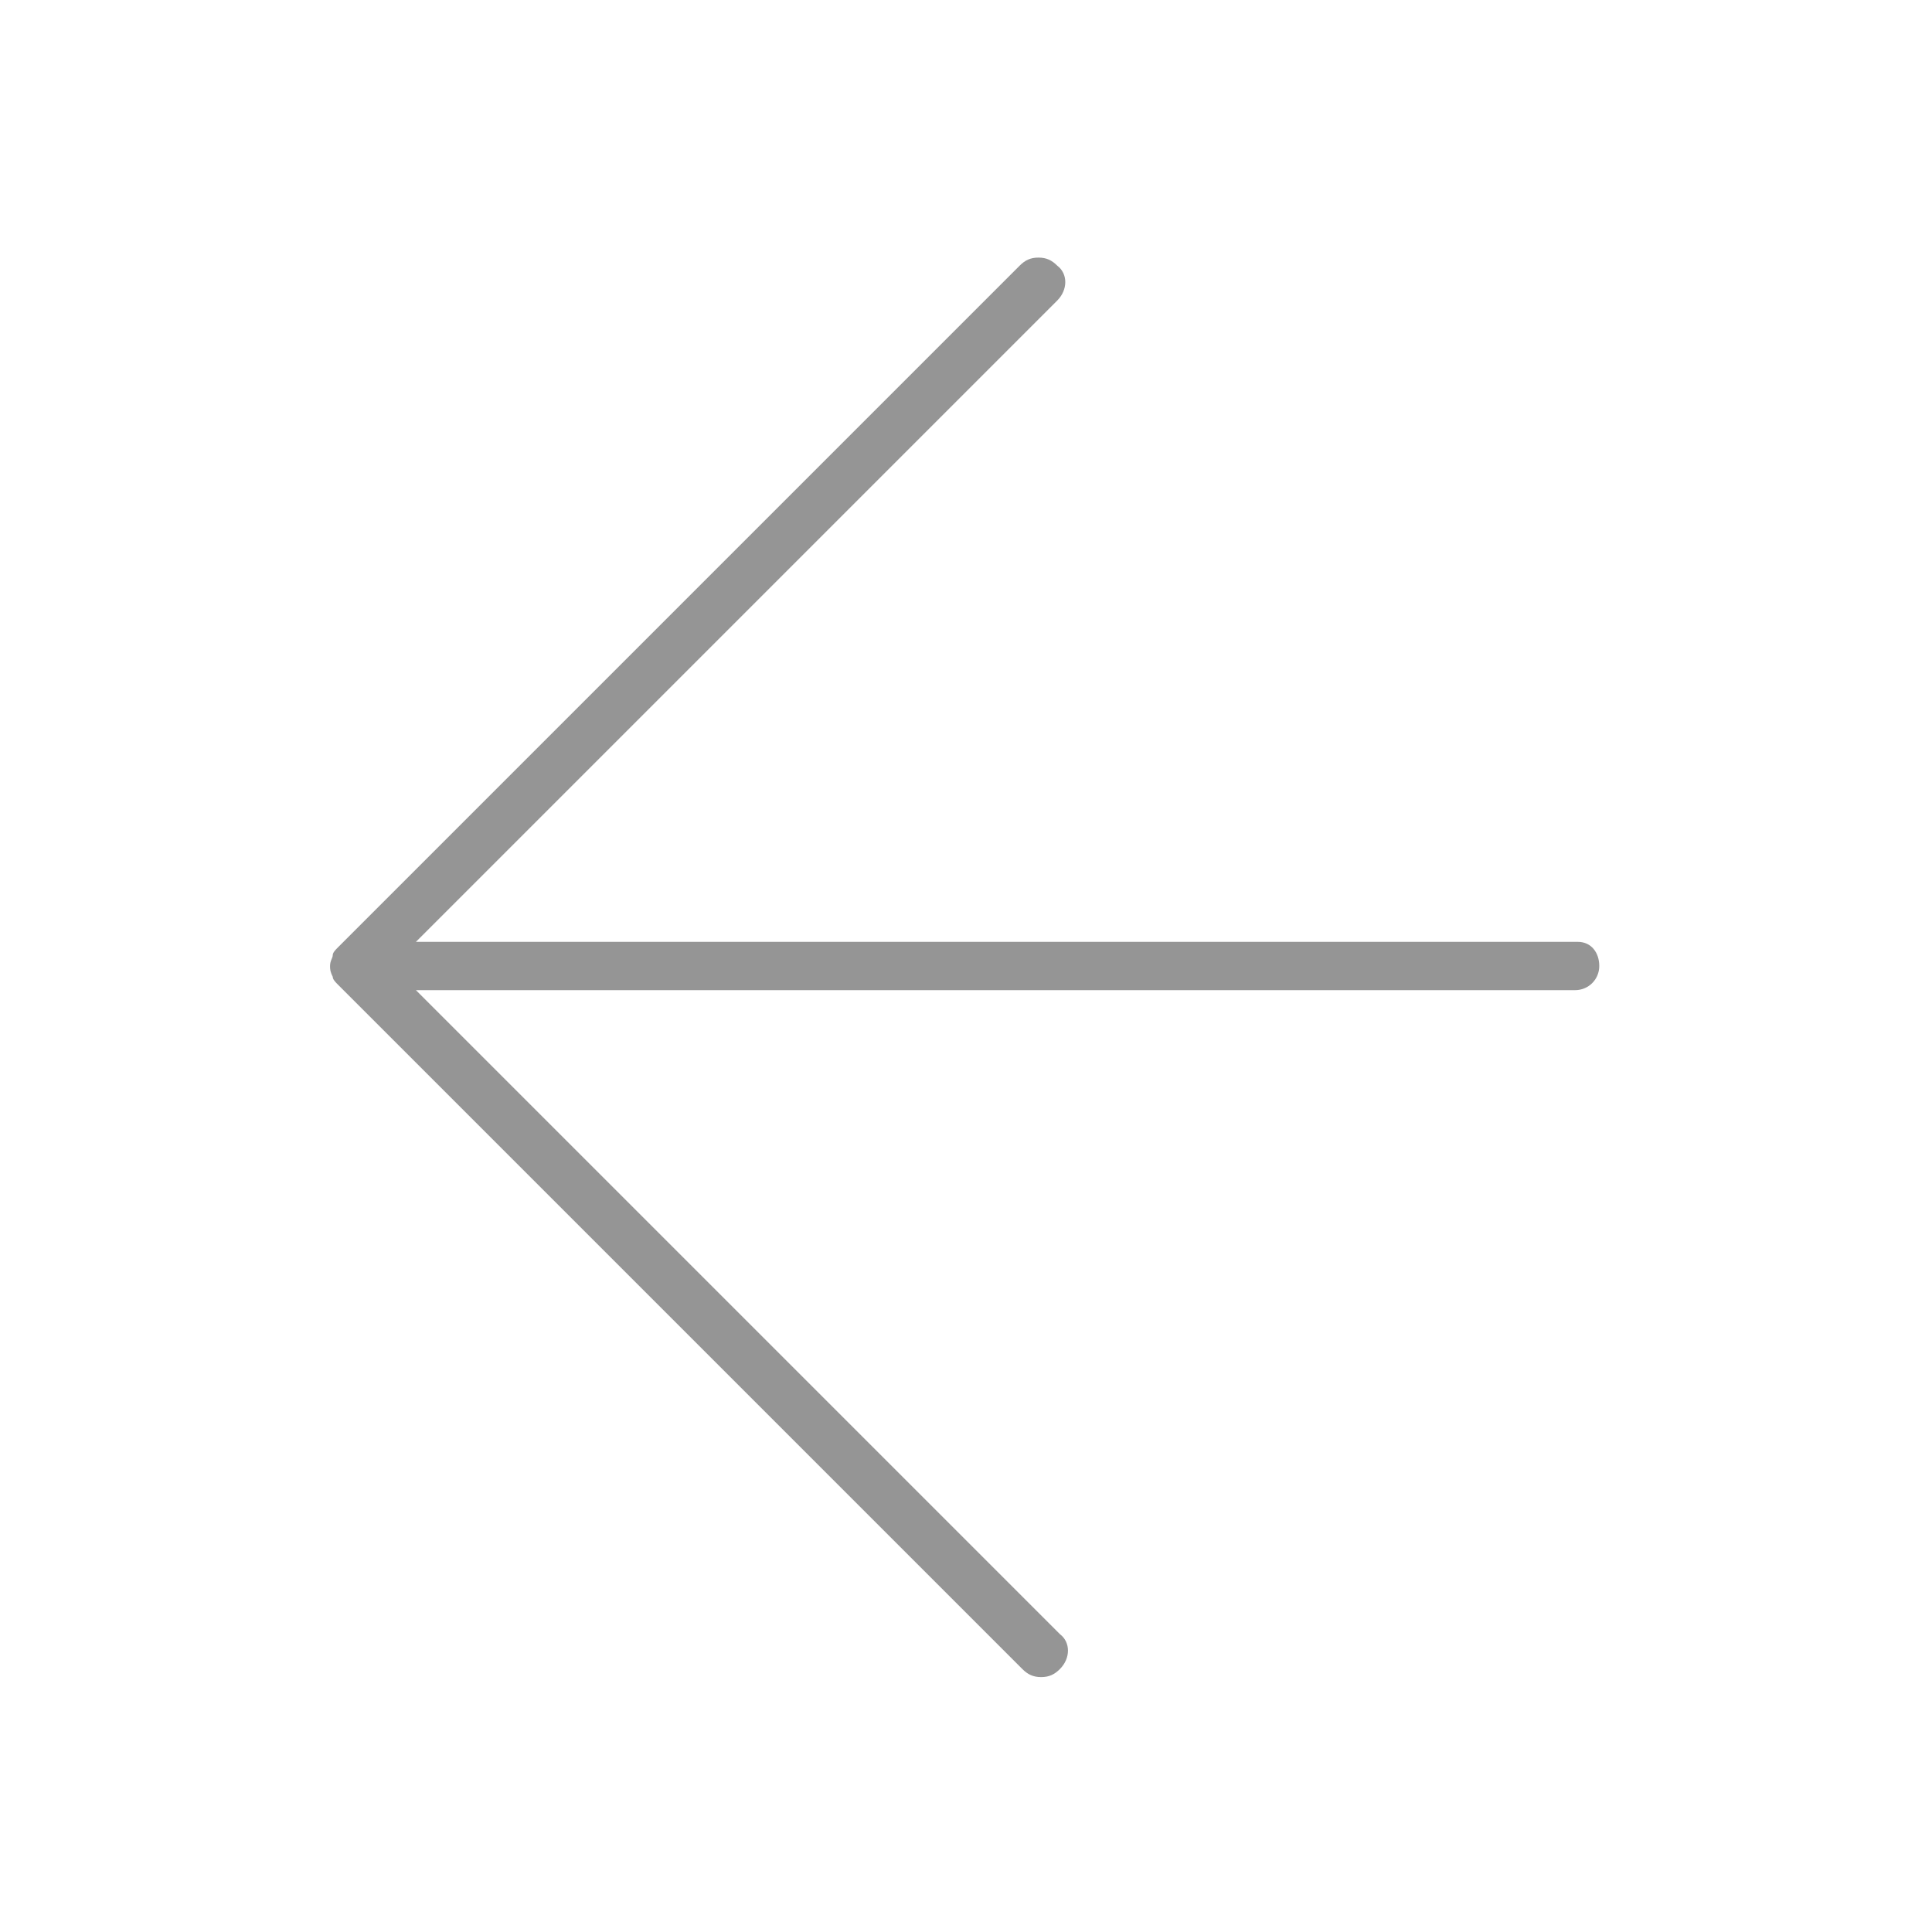 <?xml version="1.0" encoding="utf-8"?>
<!-- Generator: Adobe Illustrator 22.1.0, SVG Export Plug-In . SVG Version: 6.00 Build 0) -->
<svg version="1.1" id="Layer_1" xmlns="http://www.w3.org/2000/svg" xmlns:xlink="http://www.w3.org/1999/xlink" x="0px" y="0px" viewBox="0 0 72 72" style="enable-background:new 0 0 72 72;" xml:space="preserve">
	<style type="text/css">
		.st0{fill:#959595;}
	</style>
	<g>
		<path class="st0" d="M58.8,35.1H15.5l23.9-23.9c0.4-0.4,0.4-1,0-1.3c-0.2-0.2-0.4-0.3-0.7-0.3c-0.3,0-0.5,0.1-0.7,0.3L12.6,35.3
		c-0.1,0.1-0.2,0.2-0.2,0.3c0,0.1-0.1,0.2-0.1,0.4c0,0.1,0,0.2,0.1,0.4c0,0.1,0.1,0.2,0.2,0.3l25.5,25.5c0.2,0.2,0.4,0.3,0.7,0.3
		s0.5-0.1,0.7-0.3c0.4-0.4,0.4-1,0-1.3L15.5,36.9h43.2c0.5,0,0.9-0.4,0.9-0.9S59.3,35.1,58.8,35.1z" />
	</g>
</svg>
